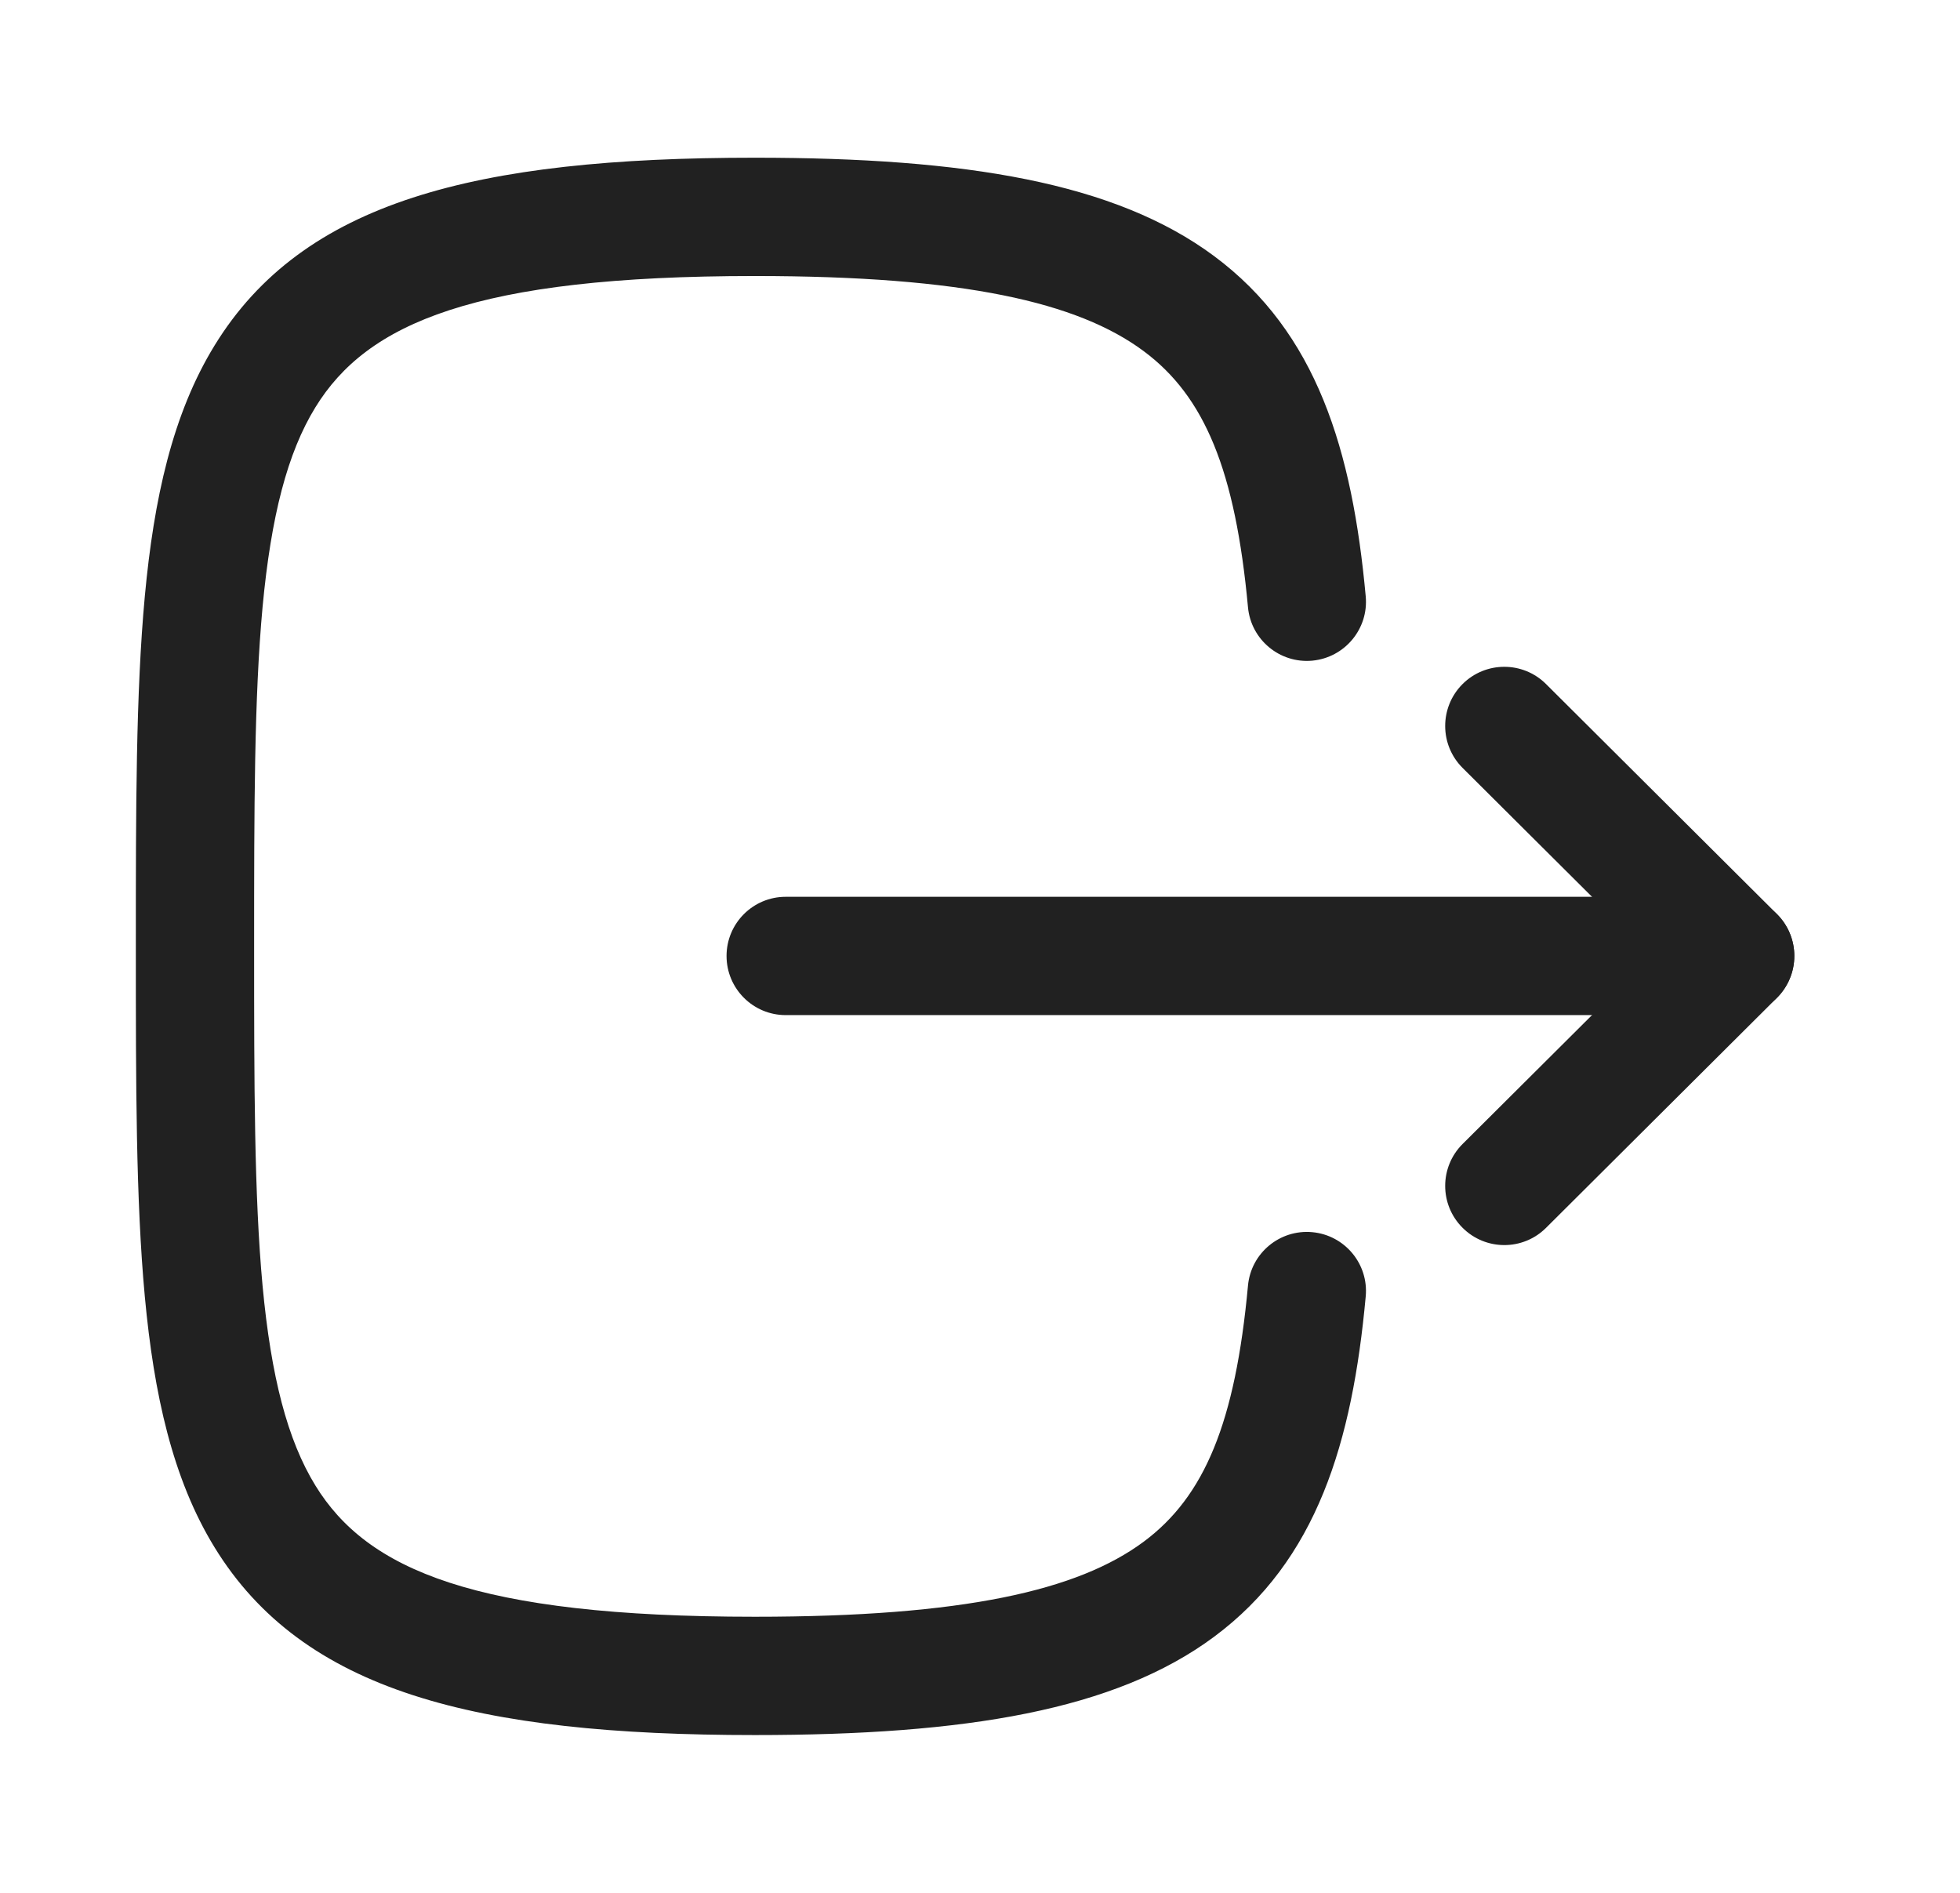 <svg width="29" height="28" viewBox="0 0 29 28" fill="none" xmlns="http://www.w3.org/2000/svg">
<path fill-rule="evenodd" clip-rule="evenodd" d="M10.75 14.141C10.75 13.658 11.142 13.266 11.625 13.266H25.673C26.156 13.266 26.548 13.658 26.548 14.141C26.548 14.624 26.156 15.016 25.673 15.016H11.625C11.142 15.016 10.75 14.624 10.75 14.141Z" fill="#212121"/>
<path fill-rule="evenodd" clip-rule="evenodd" d="M21.638 10.121C21.979 9.779 22.533 9.778 22.875 10.119L26.291 13.521C26.456 13.685 26.549 13.908 26.549 14.141C26.549 14.373 26.456 14.597 26.291 14.761L22.875 18.163C22.533 18.504 21.979 18.503 21.638 18.16C21.297 17.818 21.298 17.264 21.64 16.923L24.434 14.141L21.64 11.359C21.298 11.018 21.297 10.464 21.638 10.121Z" fill="#212121"/>
<path fill-rule="evenodd" clip-rule="evenodd" d="M16.919 5.192C17.825 5.863 18.278 6.961 18.465 8.982C18.509 9.463 18.935 9.817 19.416 9.773C19.897 9.728 20.252 9.302 20.207 8.821C20.009 6.666 19.487 4.917 17.961 3.786C16.498 2.701 14.293 2.333 11.169 2.333C7.028 2.333 4.481 2.982 3.175 5.11C2.552 6.124 2.277 7.379 2.143 8.817C2.01 10.249 2.01 11.969 2.01 13.963V14.037C2.01 16.031 2.01 17.751 2.143 19.183C2.277 20.62 2.552 21.876 3.175 22.89C4.481 25.017 7.028 25.666 11.169 25.666C14.293 25.666 16.498 25.299 17.961 24.214C19.487 23.083 20.009 21.334 20.207 19.178C20.252 18.697 19.897 18.271 19.416 18.227C18.935 18.183 18.509 18.537 18.465 19.018C18.278 21.039 17.825 22.137 16.919 22.808C15.95 23.526 14.264 23.916 11.169 23.916C7.026 23.916 5.43 23.218 4.666 21.974C4.253 21.302 4.011 20.366 3.885 19.021C3.761 17.679 3.76 16.038 3.76 14C3.76 11.961 3.761 10.321 3.885 8.979C4.011 7.634 4.253 6.698 4.666 6.026C5.43 4.781 7.026 4.083 11.169 4.083C14.264 4.083 15.95 4.473 16.919 5.192Z" fill="#212121"/>
</svg>
